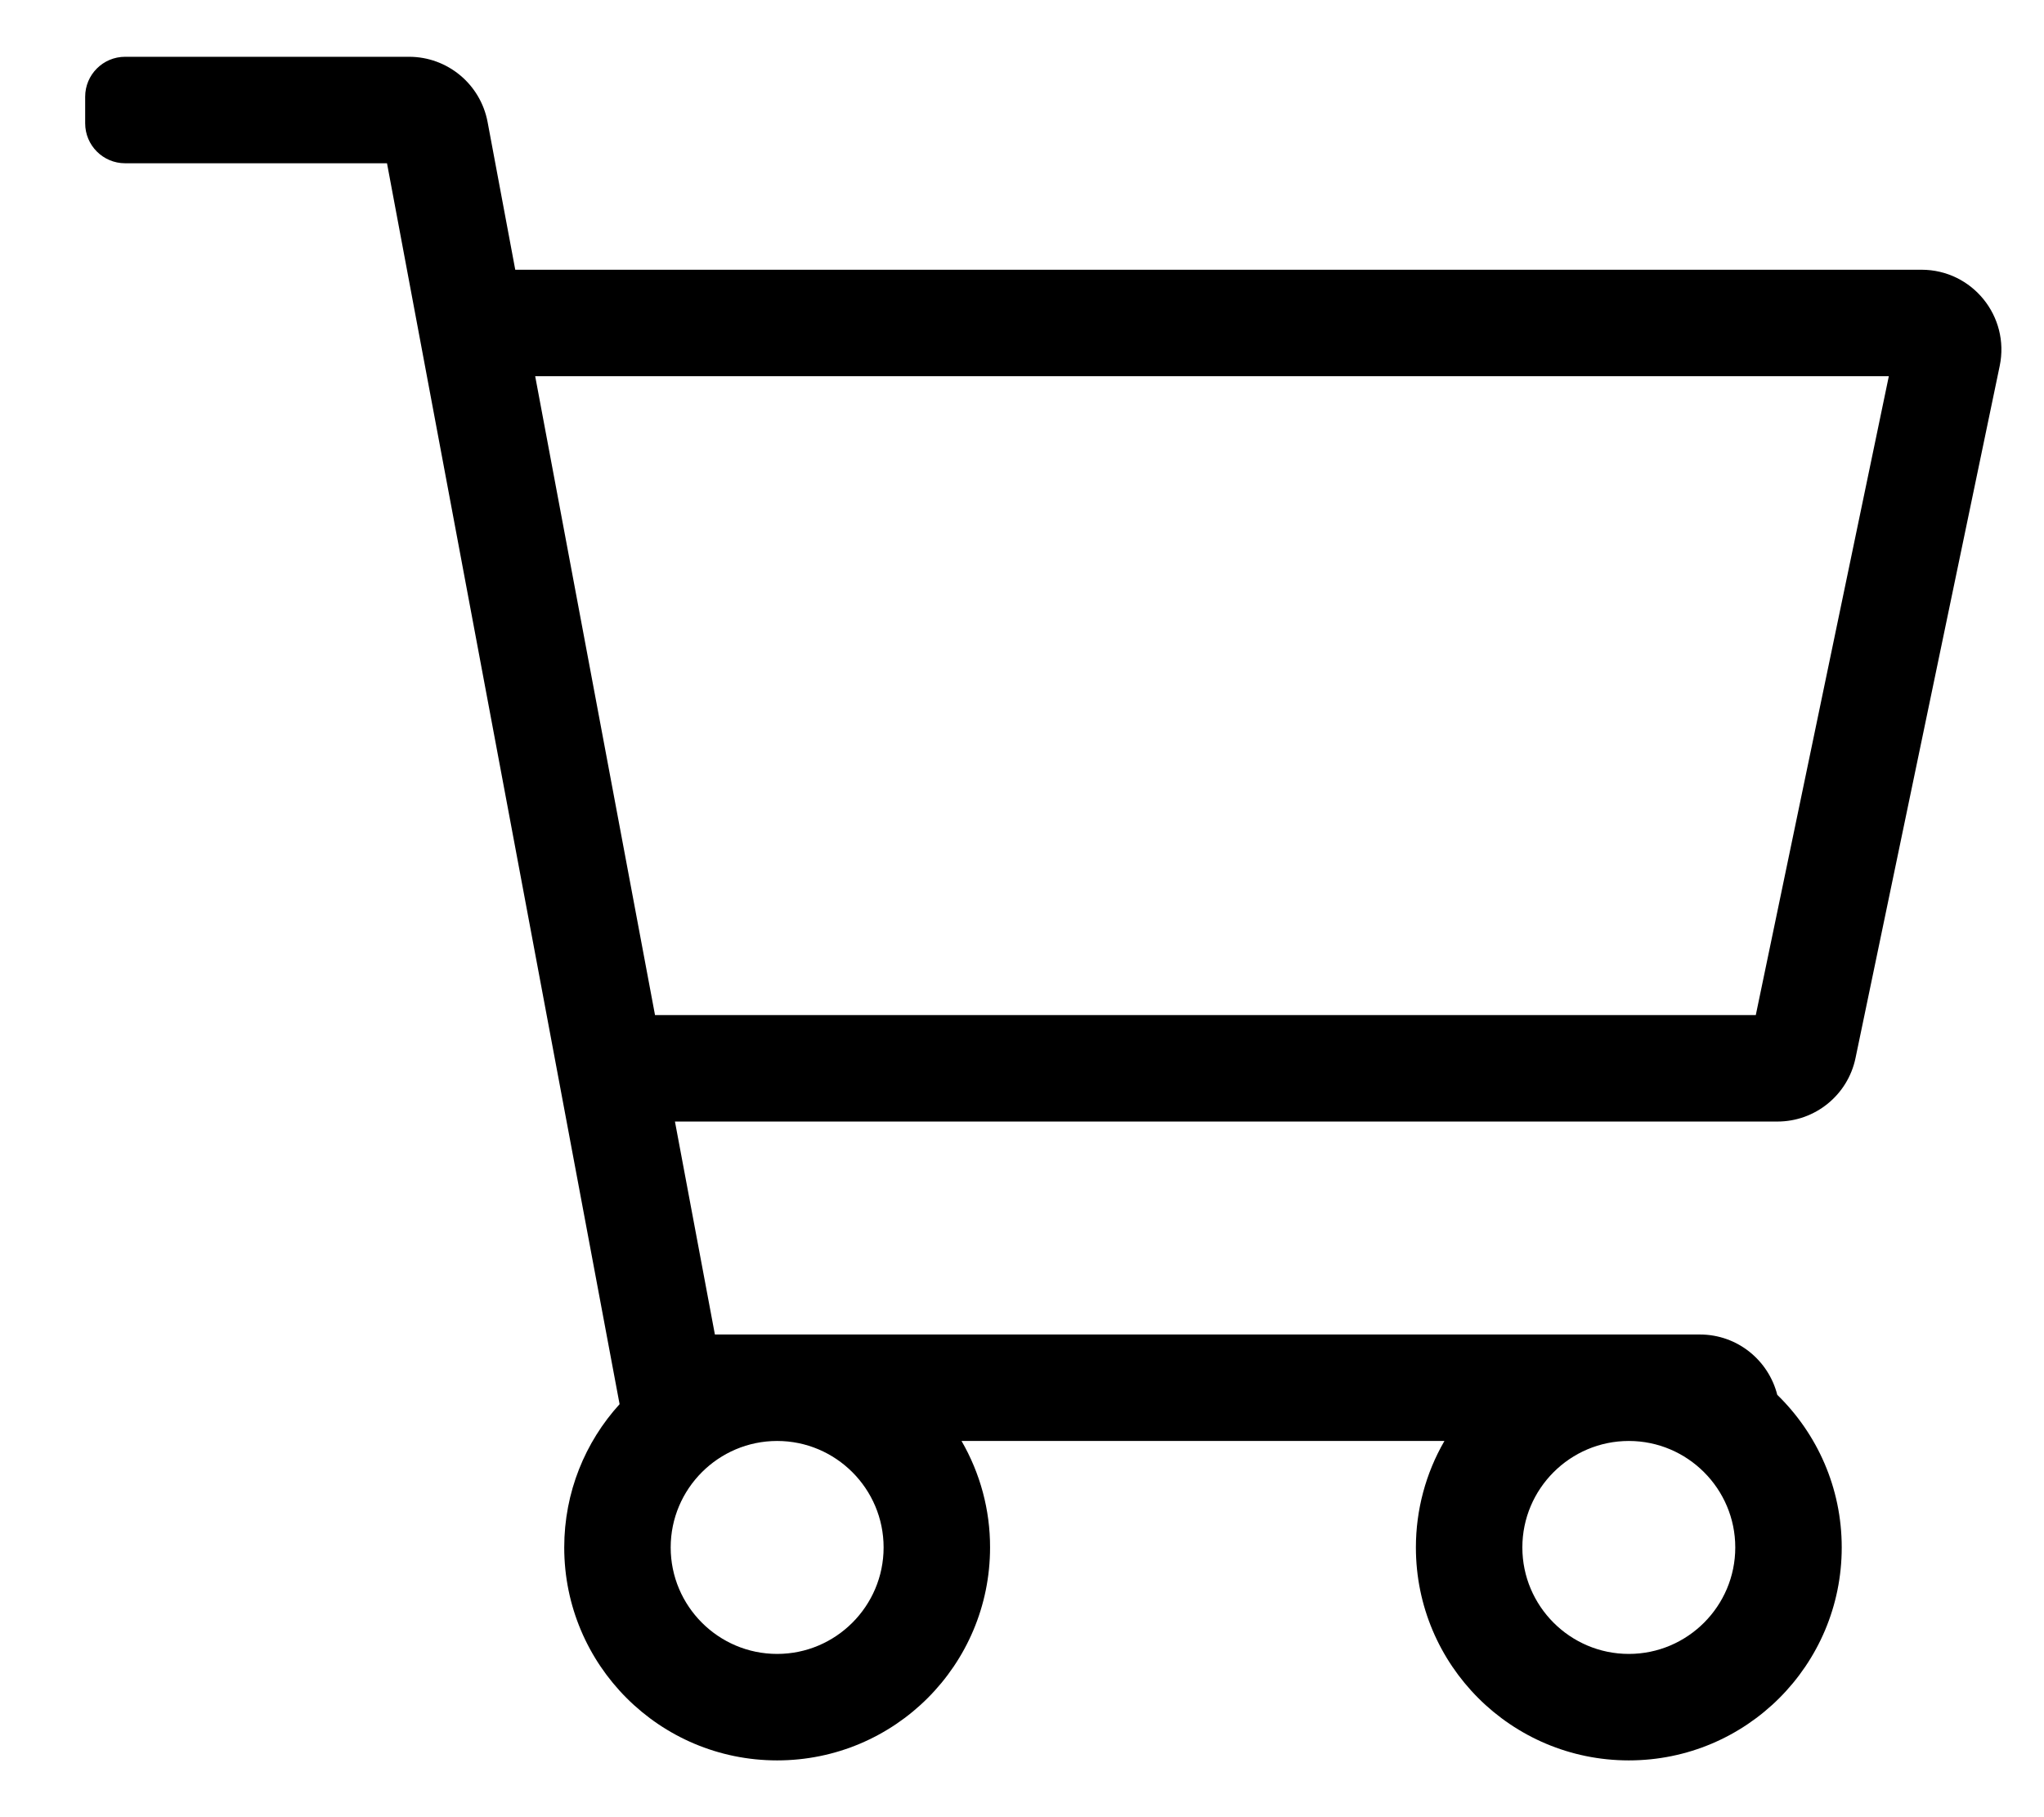 <svg class="icon icon-cart" width="22.5" height="20" viewBox="0 0 24 20" fill="none" xmlns="http://www.w3.org/2000/svg"><path d="M22.562 2.5H6.05L5.725 0.765C5.641 0.321 5.254 0 4.803 0H1.469C1.21 0 1 0.21 1 0.469V0.781C1 1.04 1.21 1.25 1.469 1.25H4.544L7.275 15.818C6.871 16.262 6.625 16.852 6.625 17.5C6.625 18.881 7.744 20 9.125 20C10.506 20 11.625 18.881 11.625 17.5C11.626 17.061 11.51 16.63 11.29 16.25H16.96C16.74 16.63 16.625 17.061 16.625 17.5C16.625 18.881 17.744 20 19.125 20C20.506 20 21.625 18.881 21.625 17.5C21.625 16.797 21.335 16.163 20.868 15.708C20.767 15.308 20.405 15 19.958 15H8.394L7.925 12.5H20.87C21.314 12.5 21.697 12.188 21.787 11.754L23.48 3.629C23.601 3.047 23.157 2.5 22.562 2.5ZM10.375 17.5C10.375 18.189 9.814 18.75 9.125 18.75C8.436 18.75 7.875 18.189 7.875 17.5C7.875 16.811 8.436 16.25 9.125 16.25C9.814 16.25 10.375 16.811 10.375 17.5ZM19.125 18.75C18.436 18.75 17.875 18.189 17.875 17.5C17.875 16.811 18.436 16.25 19.125 16.25C19.814 16.25 20.375 16.811 20.375 17.5C20.375 18.189 19.814 18.75 19.125 18.75ZM20.616 11.25H7.691L6.284 3.75H22.178L20.616 11.25Z" fill="currentColor"></path></svg>